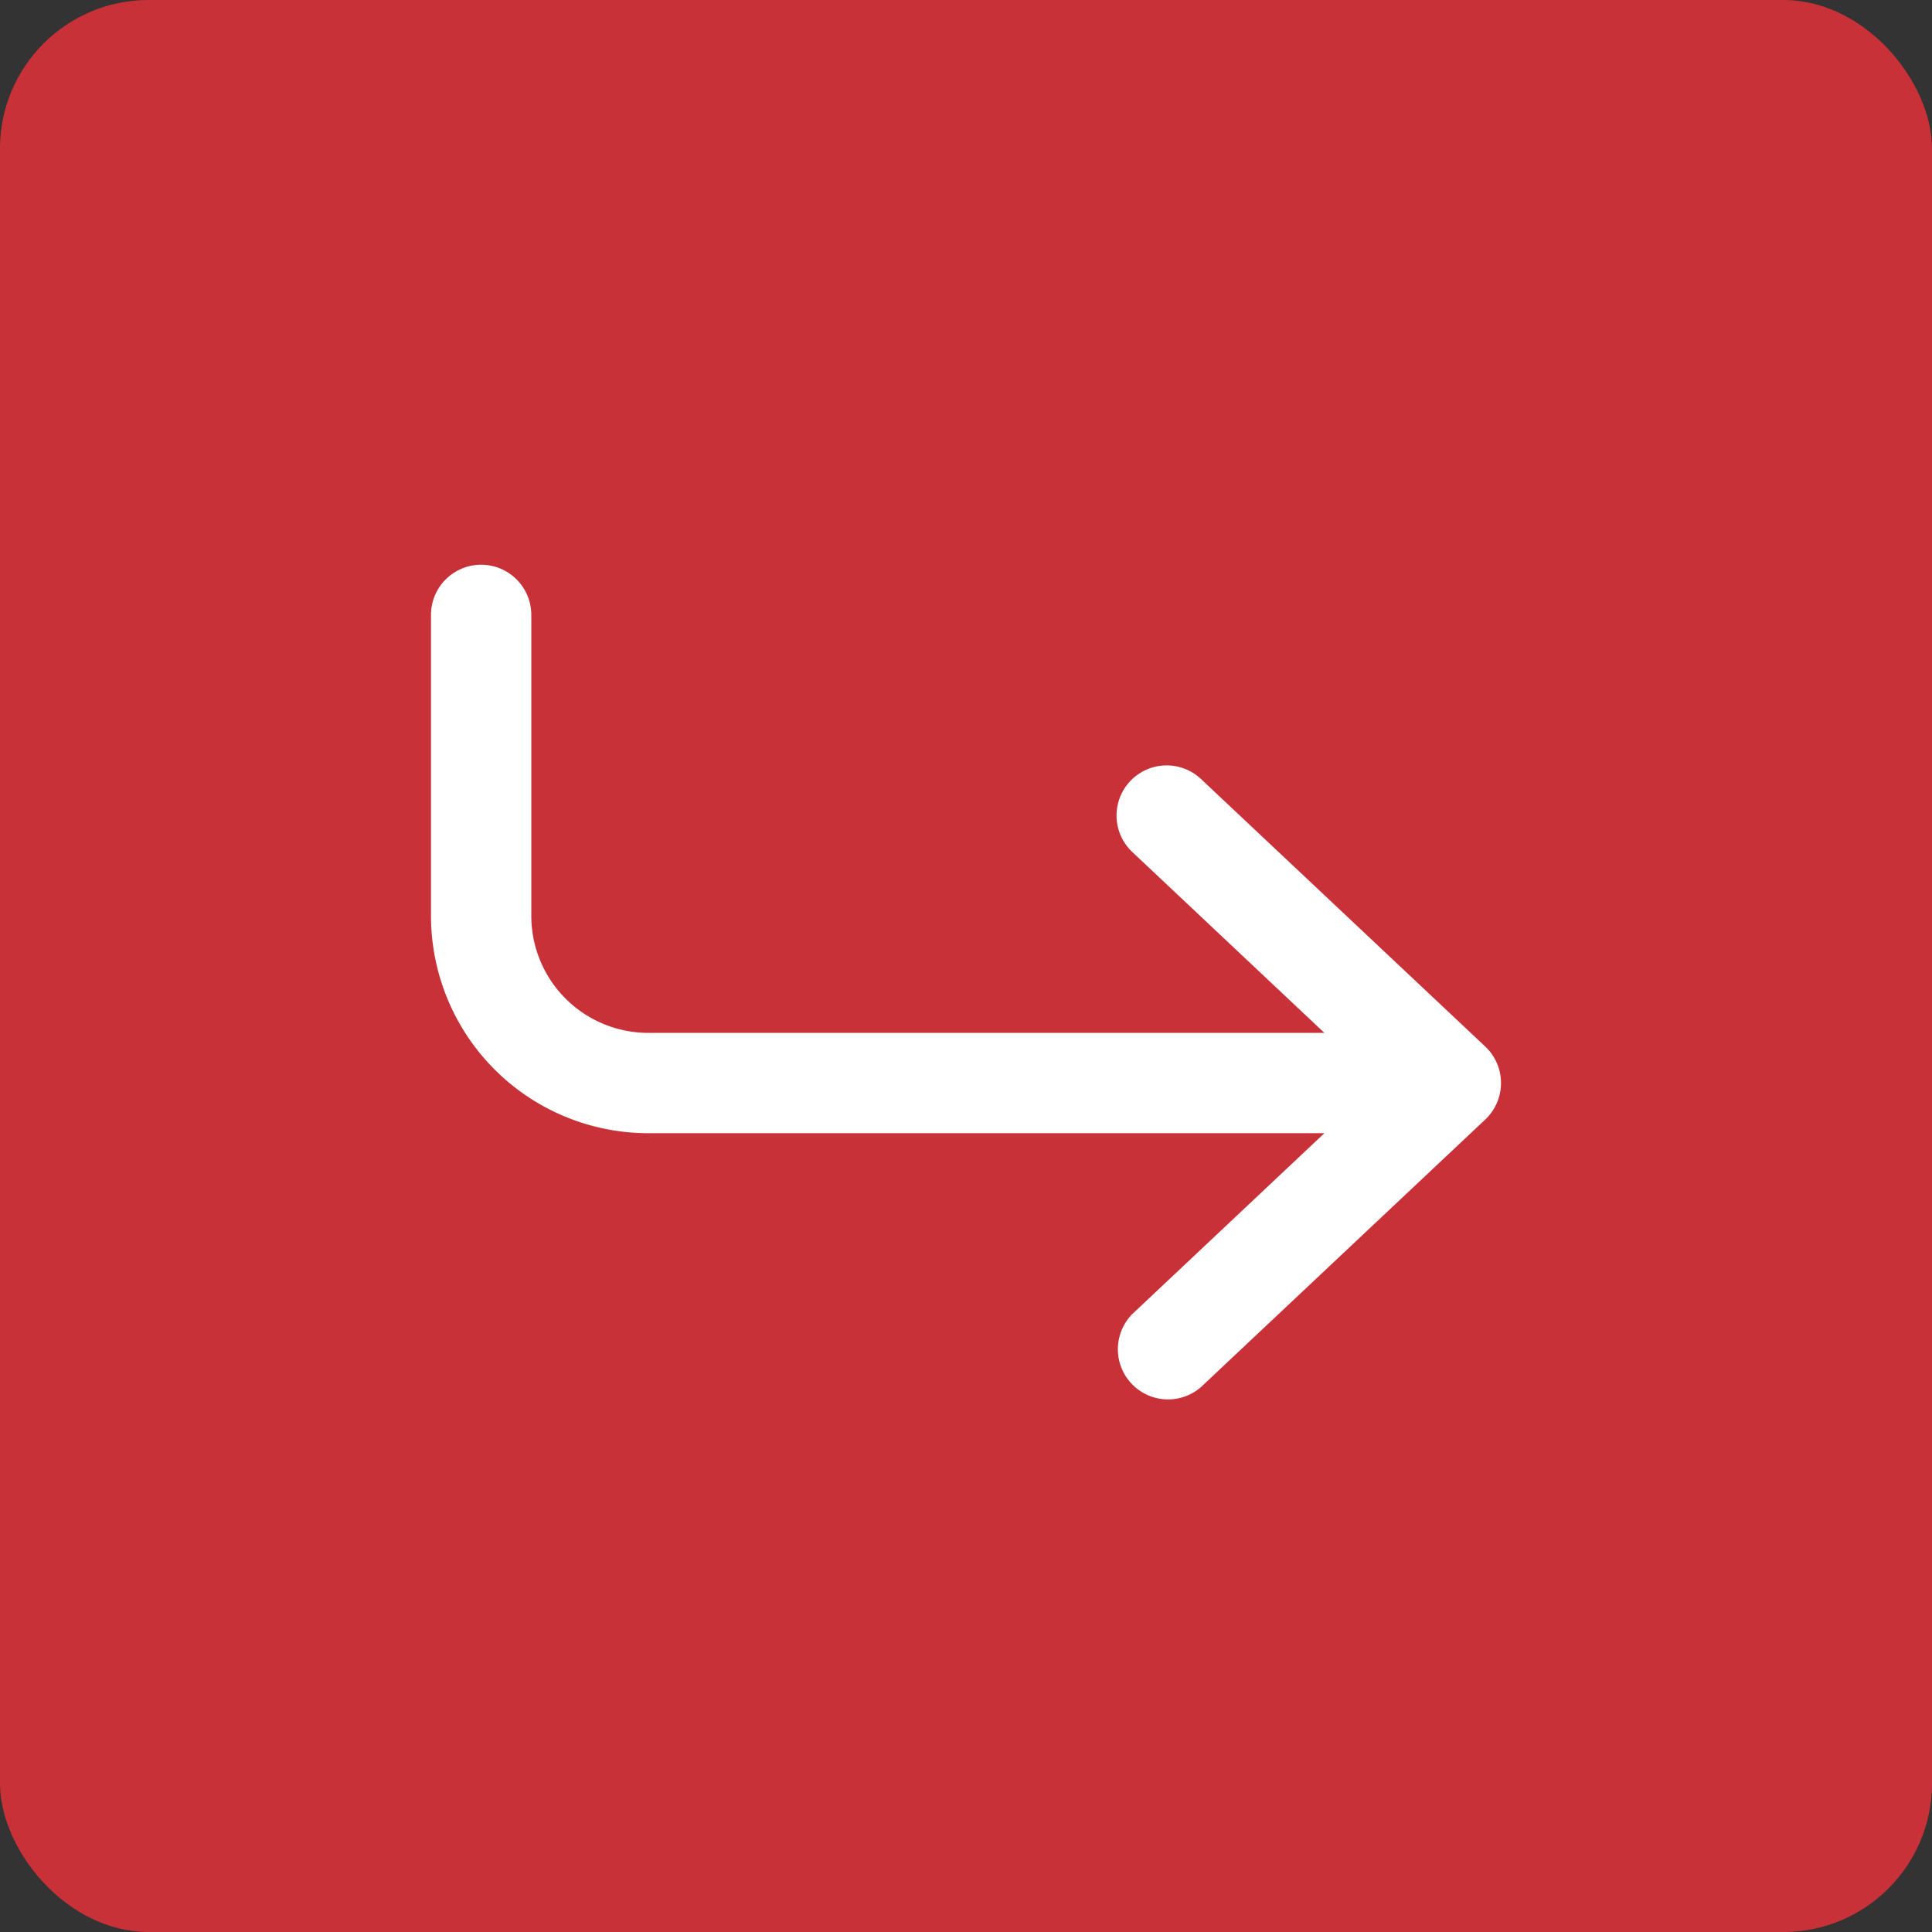 <svg width="26" height="26" fill="none" xmlns="http://www.w3.org/2000/svg"><rect width="100%" height="100%" fill="#333333" stroke="none"/><rect width="26" height="26" rx="2" fill="#C83138"/><path d="M17.823 15.25l-2.585 2.434a.675.675 0 00.925.982l3.825-3.6a.675.675 0 000-.982l-3.825-3.6a.674.674 0 10-.925.982l2.585 2.434H8.725a1.575 1.575 0 01-1.575-1.575v-4.05a.675.675 0 10-1.35 0v4.05a2.925 2.925 0 002.925 2.925h9.098z" fill="#fff"/></svg>